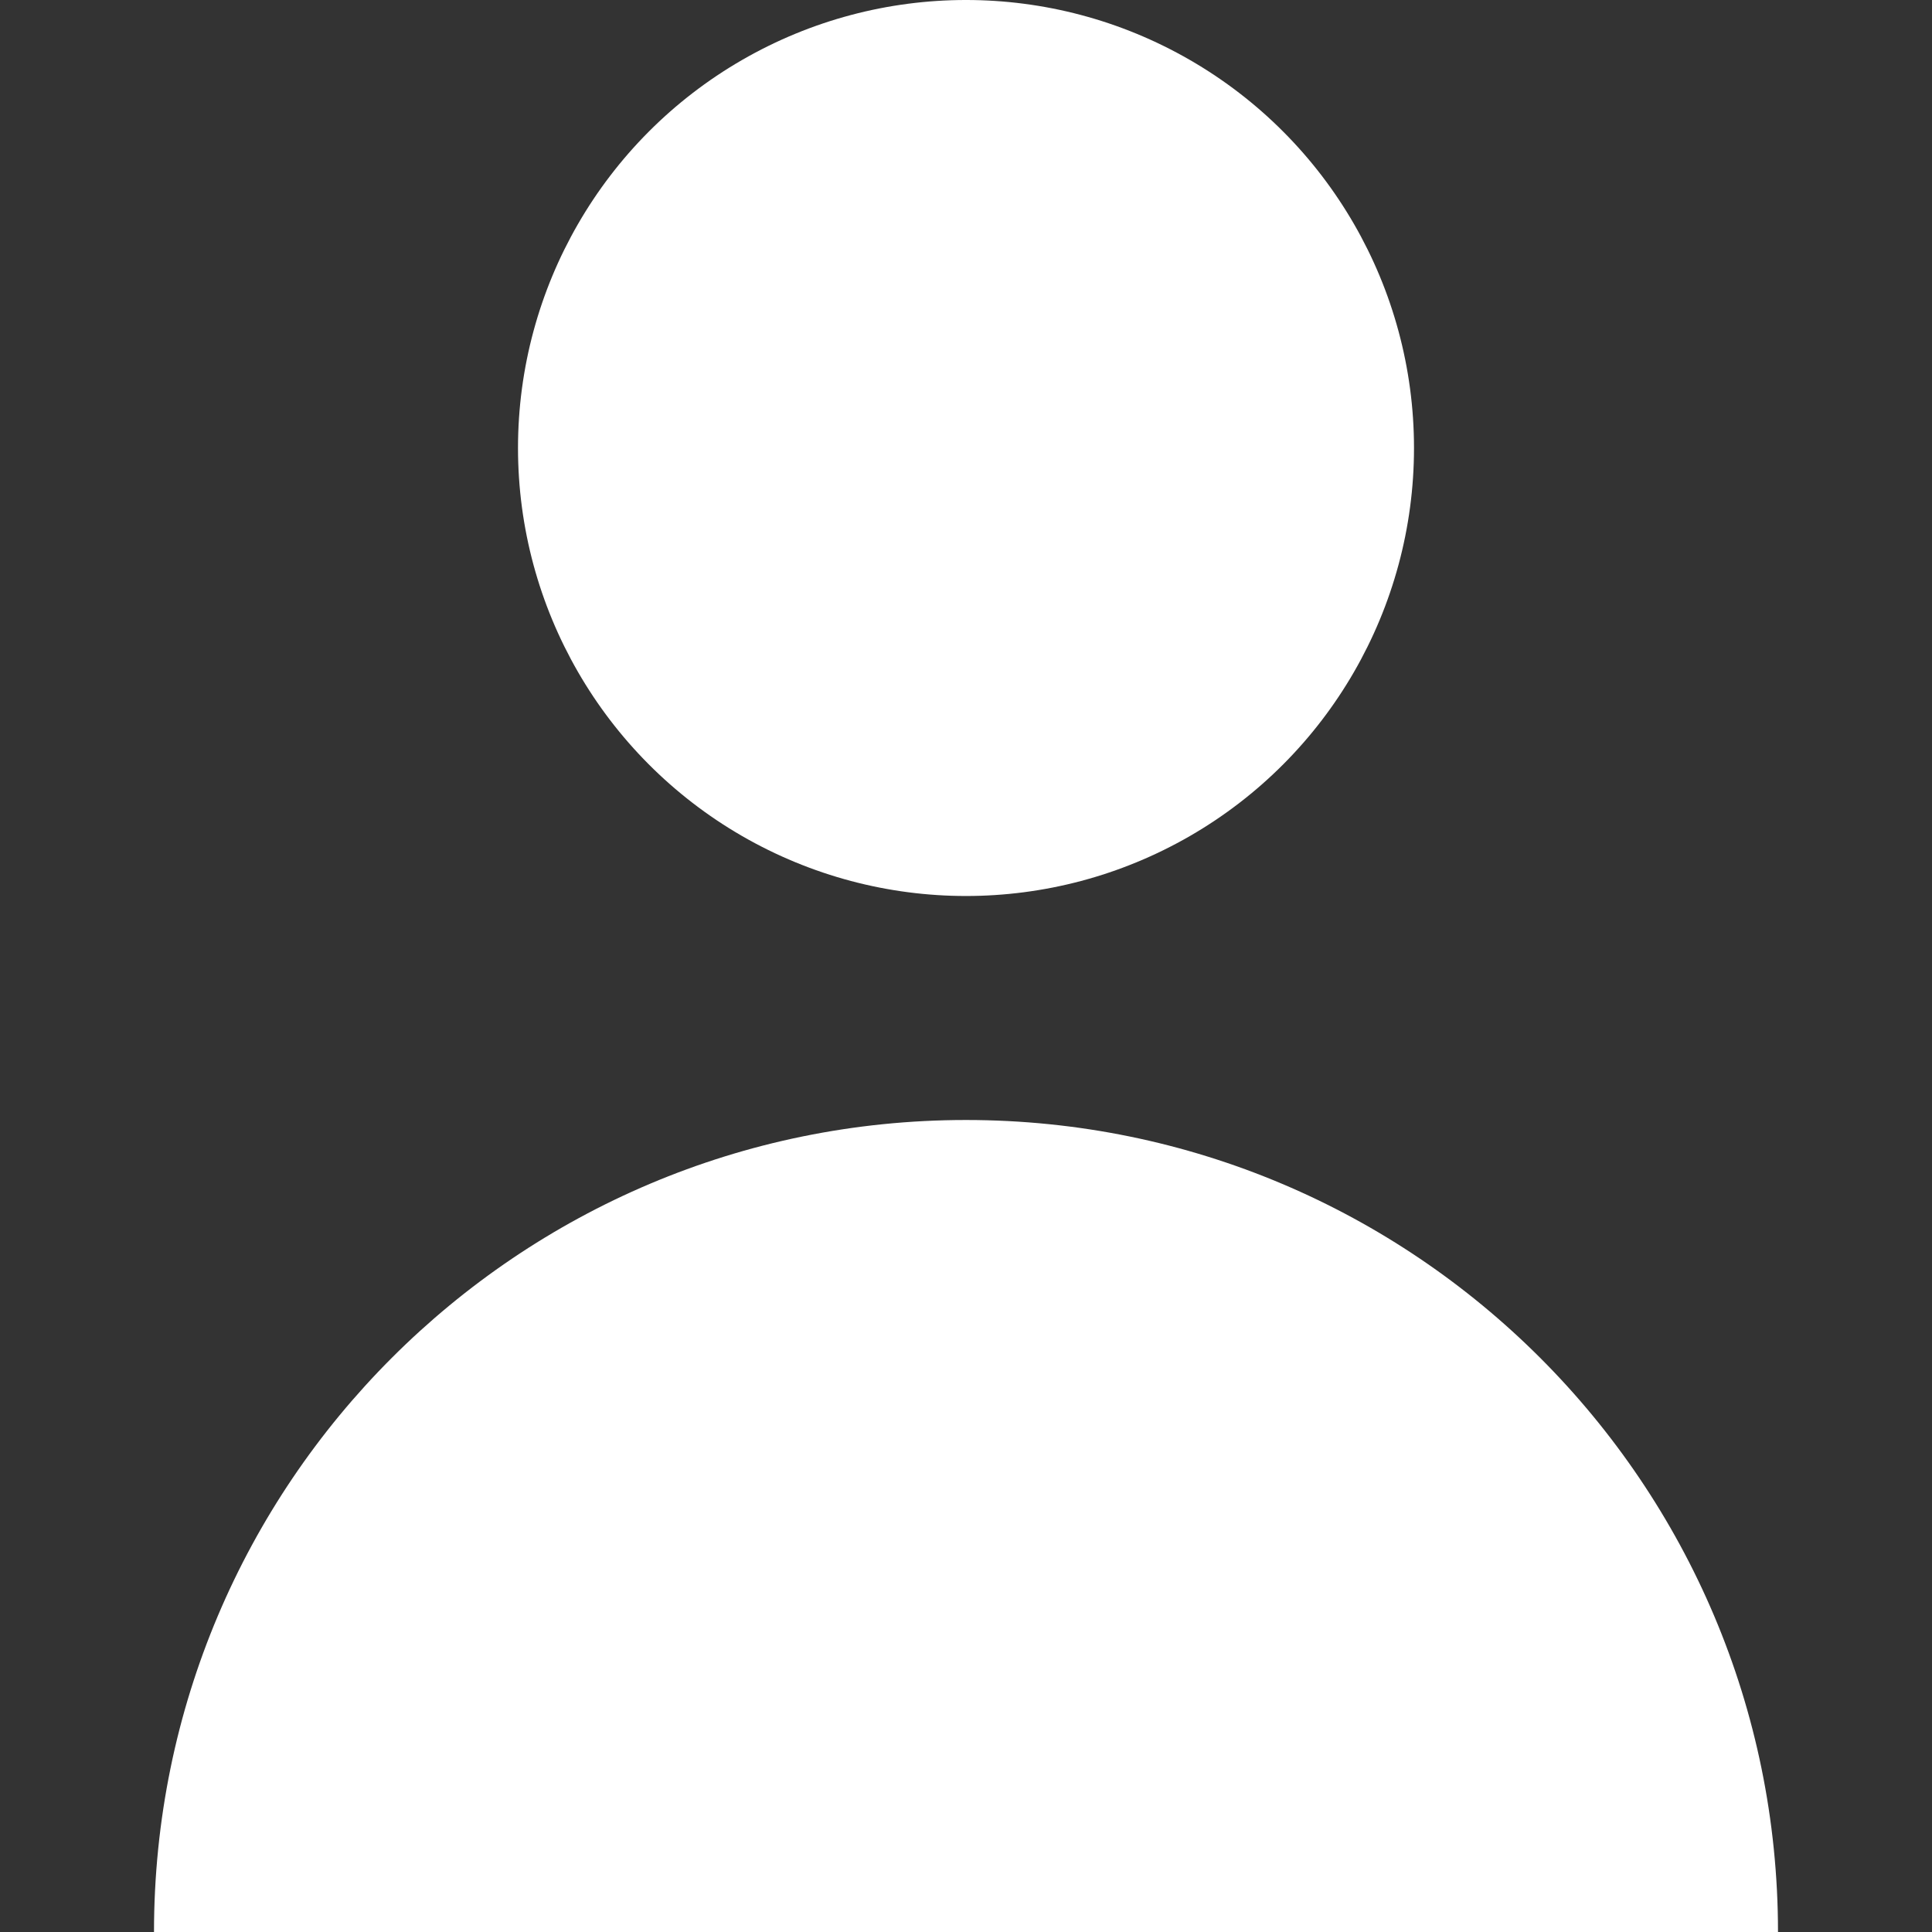 <svg xmlns="http://www.w3.org/2000/svg" viewBox="0 0 258.75 258.75" width="512" height="512"><rect x="0" y="0" width="258.75" height="258.75" fill="#333333" stroke="none"/><g fill="#FFF"><circle cx="129.375" cy="60" r="60"/><path d="M129.375 150c-60.06 0-108.75 48.69-108.75 108.75h217.5c0-60.06-48.69-108.75-108.75-108.75z"/></g></svg>